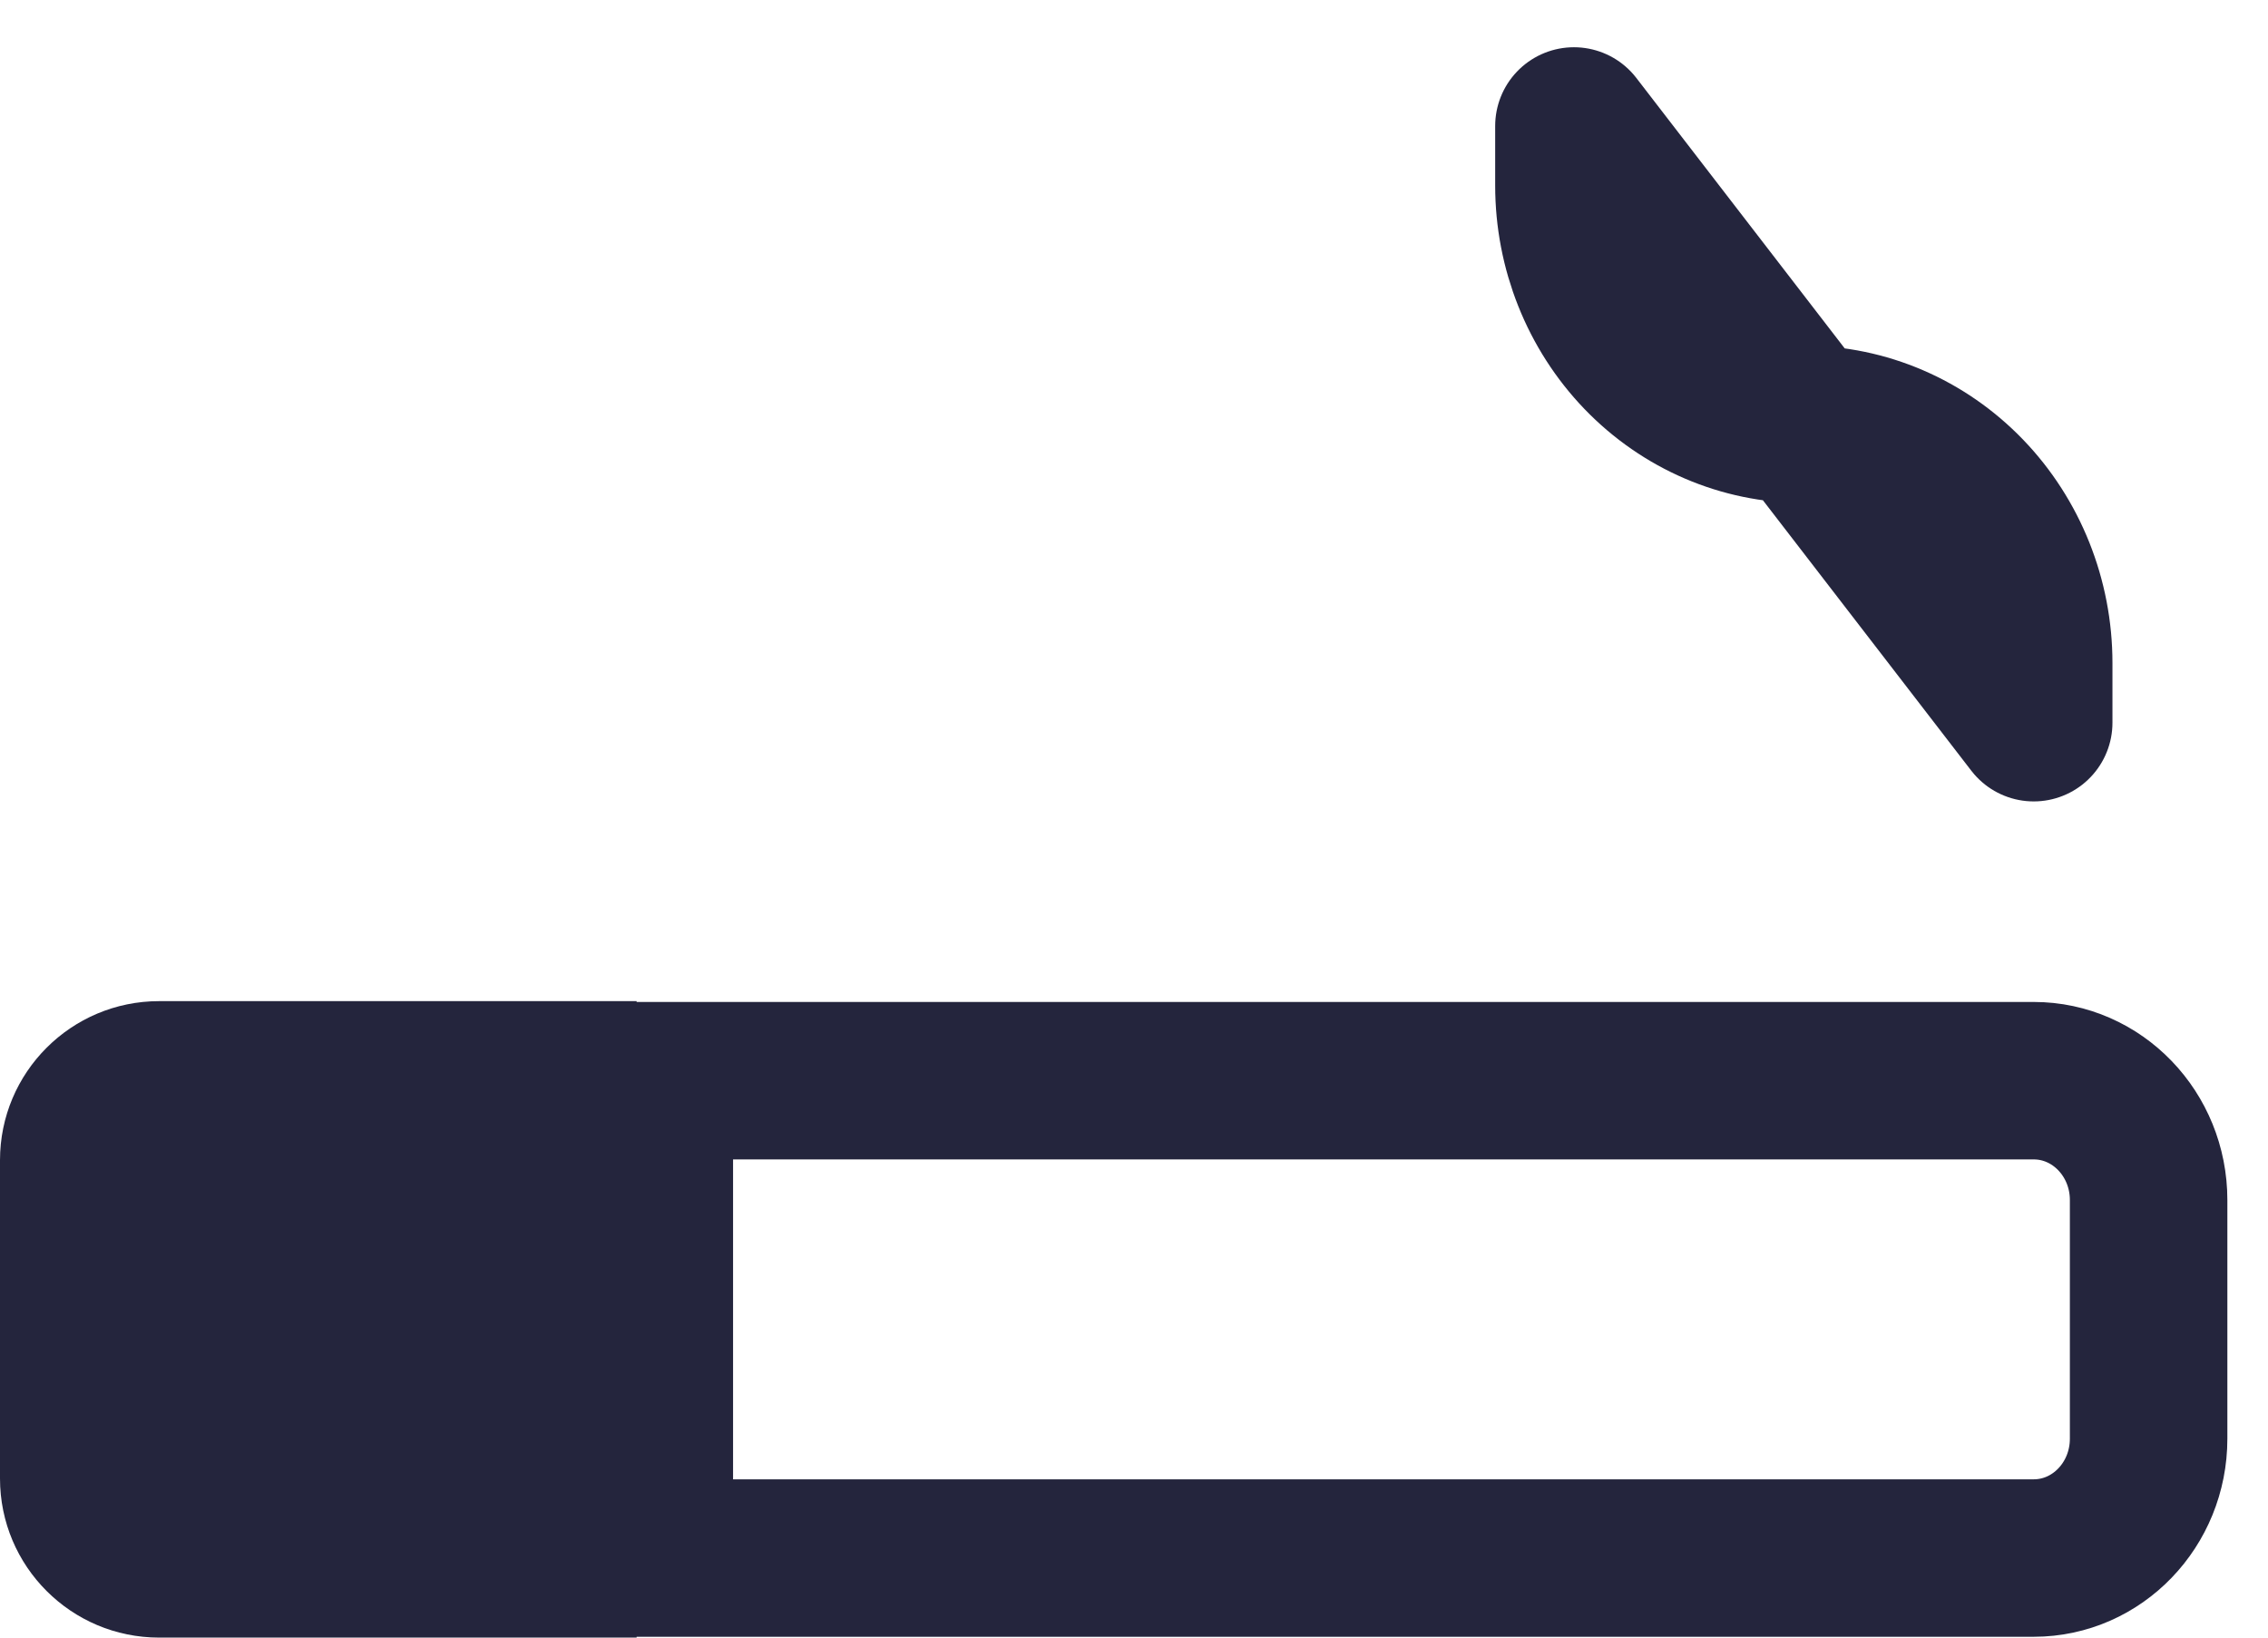 <svg width="36" height="26" viewBox="0 0 36 26" fill="none" xmlns="http://www.w3.org/2000/svg">
<path d="M10.386 17.158V24.737V17.158ZM24.983 2V2.947C24.983 3.952 25.367 4.916 26.051 5.627C26.736 6.338 27.664 6.737 28.632 6.737C29.599 6.737 30.527 7.136 31.212 7.847C31.896 8.557 32.281 9.521 32.281 10.526V11.474L24.983 2ZM3.088 17.158H32.281C33.288 17.158 34.105 18.006 34.105 19.053V22.842C34.105 23.889 33.288 24.737 32.281 24.737H3.088C2.08 24.737 1.263 23.889 1.263 22.842V19.053C1.263 18.006 2.08 17.158 3.088 17.158Z" stroke="#24253D" stroke-width="2.5" stroke-linecap="round" stroke-linejoin="round"/>
<path d="M0 18.421C0 17.026 1.131 15.895 2.526 15.895H10.105V26H2.526C1.131 26 0 24.869 0 23.474V18.421Z" fill="#24253D"/>
</svg>
